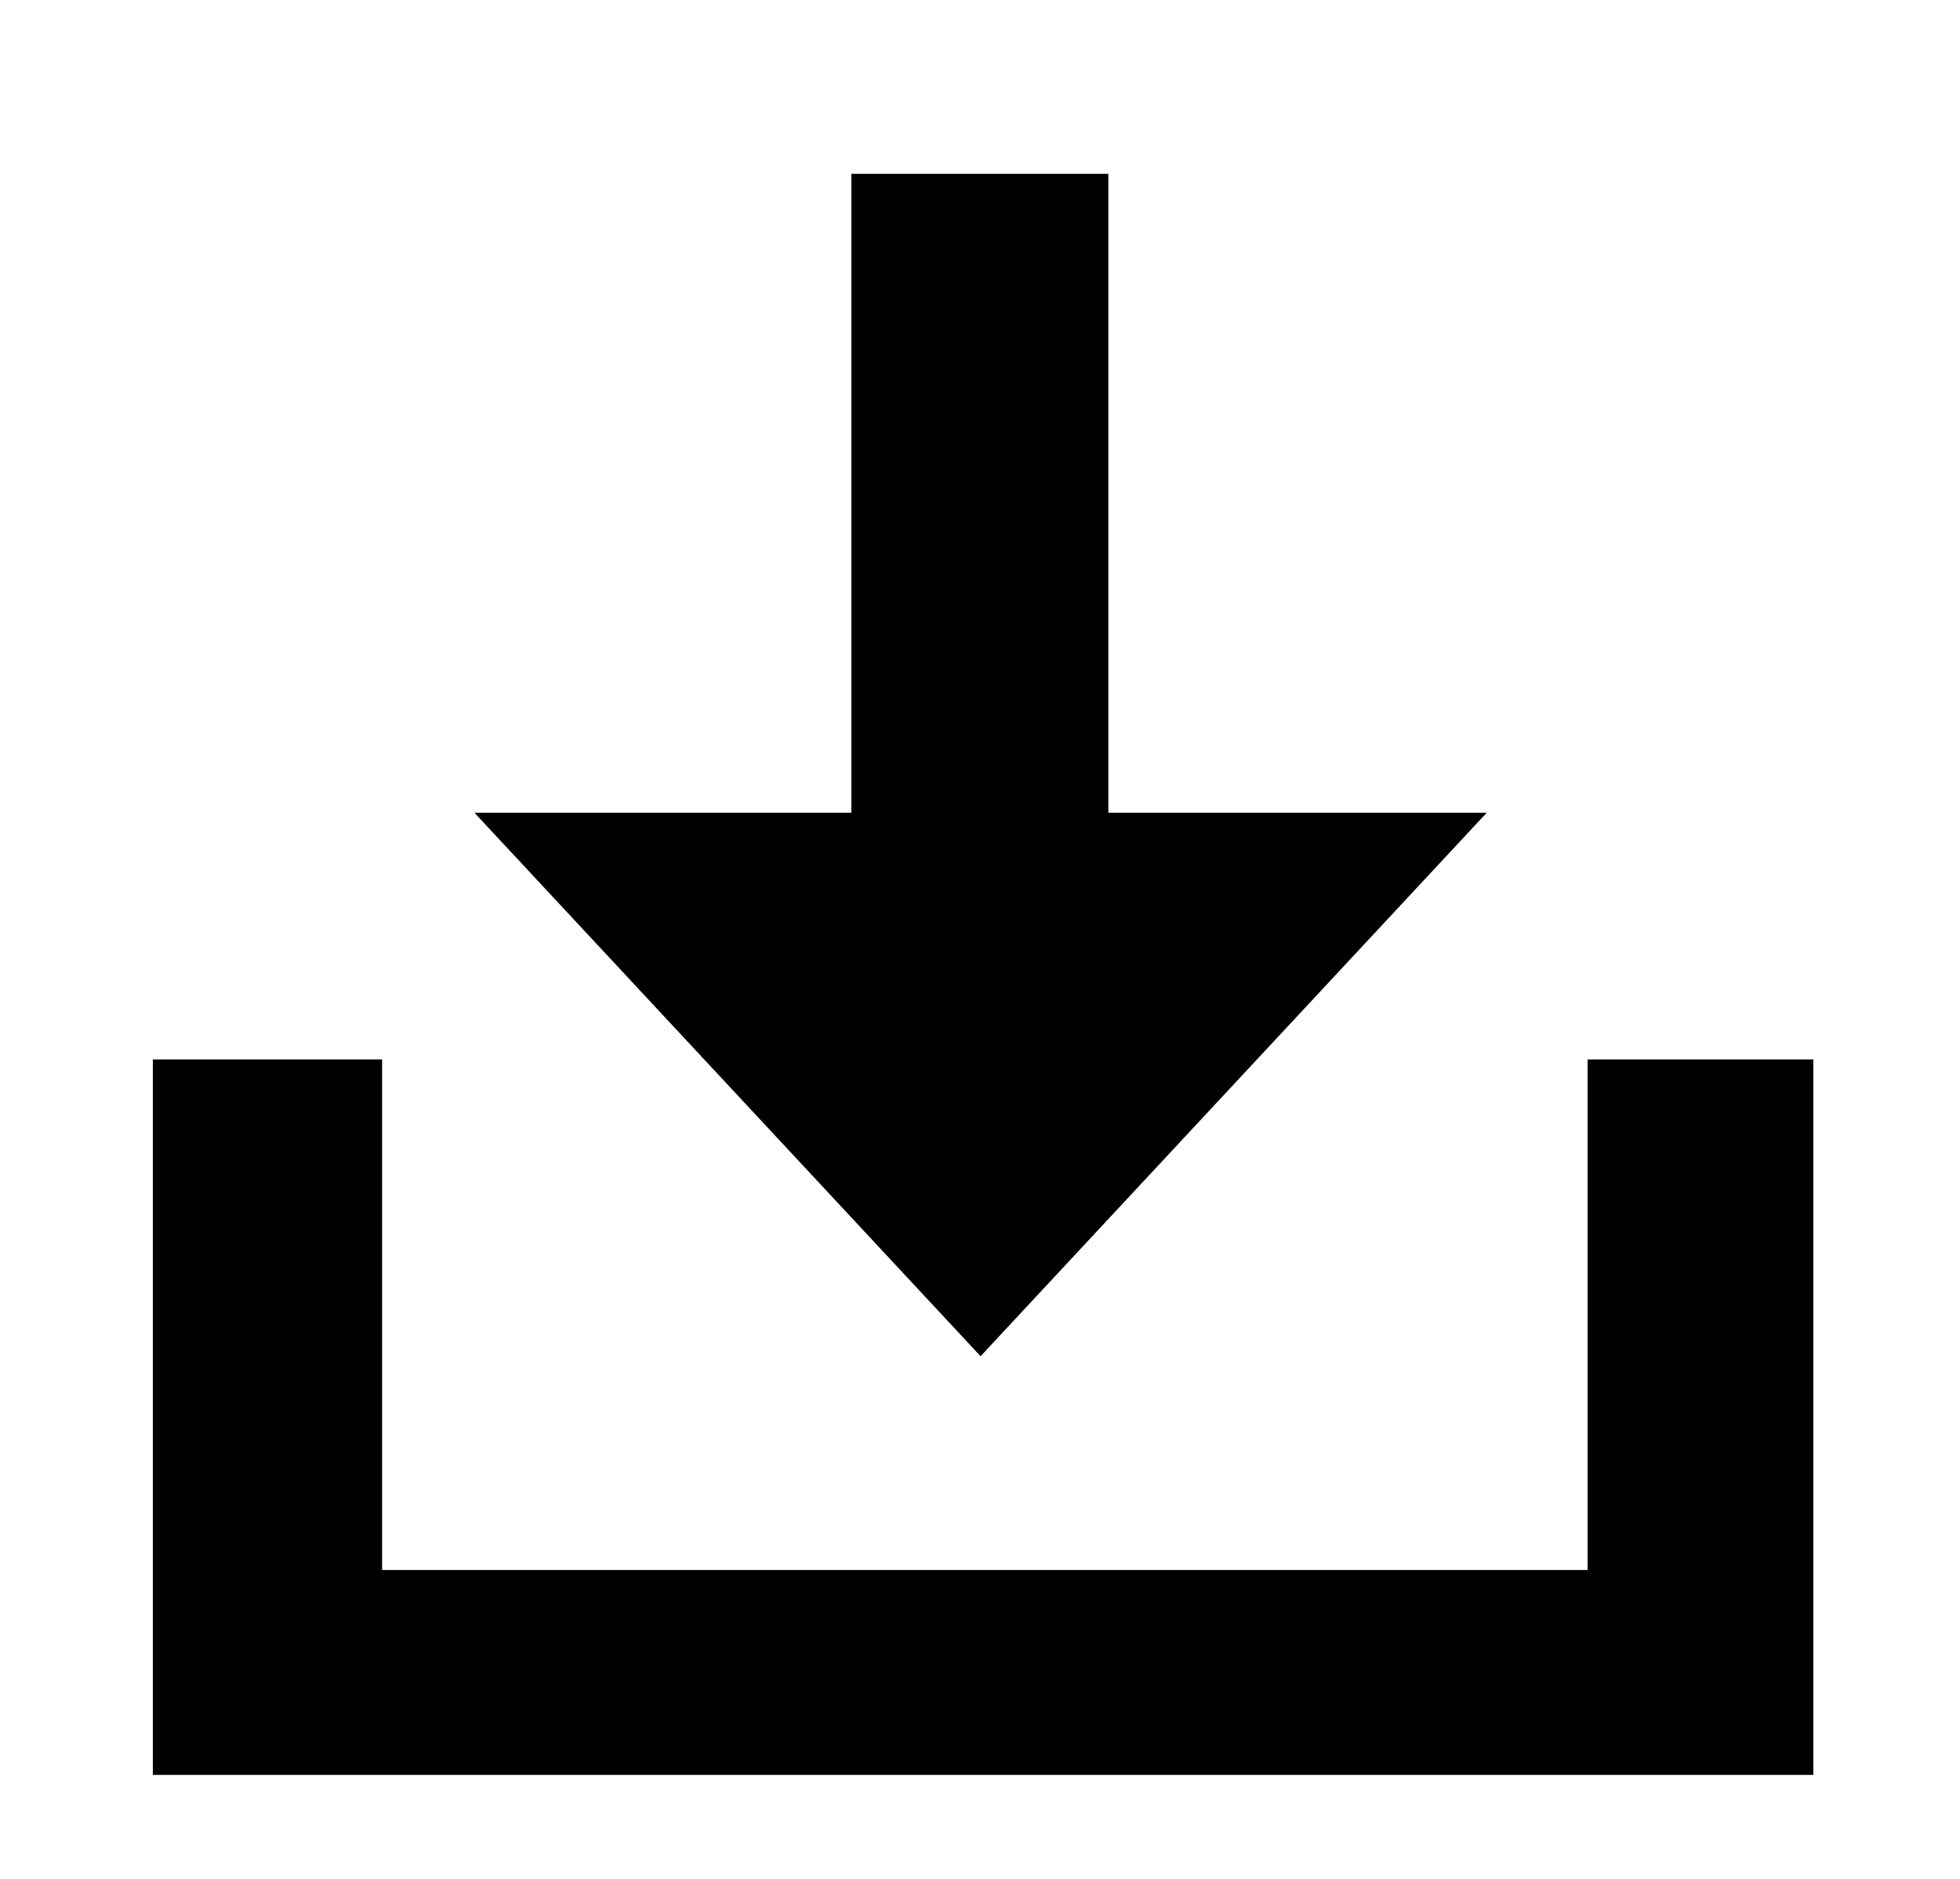 <?xml version="1.0" encoding="UTF-8" standalone="no"?>
<!-- Created with Inkscape (http://www.inkscape.org/) -->

<svg
   xmlns:dc="http://purl.org/dc/elements/1.1/"
   xmlns:cc="http://creativecommons.org/ns#"
   xmlns:rdf="http://www.w3.org/1999/02/22-rdf-syntax-ns#"
   xmlns:svg="http://www.w3.org/2000/svg"
   xmlns="http://www.w3.org/2000/svg"
   xmlns:sodipodi="http://sodipodi.sourceforge.net/DTD/sodipodi-0.dtd"
   xmlns:inkscape="http://www.inkscape.org/namespaces/inkscape"
   width="18.851mm"
   height="18.075mm"
   viewBox="0 0 18.851 18.075"
   version="1.1"
   id="svg8"
   inkscape:version="0.92.2 5c3e80d, 2017-08-06"
   sodipodi:docname="download.svg">
  <defs
     id="defs2">
    <inkscape:path-effect
       effect="spiro"
       id="path-effect858"
       is_visible="true" />
  </defs>
  <sodipodi:namedview
     id="base"
     pagecolor="#ffffff"
     bordercolor="#666666"
     borderopacity="1.0"
     inkscape:pageopacity="0.0"
     inkscape:pageshadow="2"
     inkscape:zoom="0.98994949"
     inkscape:cx="-153.30653"
     inkscape:cy="-0.98867603"
     inkscape:document-units="mm"
     inkscape:current-layer="layer1"
     showgrid="false"
     inkscape:window-width="1916"
     inkscape:window-height="1041"
     inkscape:window-x="0"
     inkscape:window-y="18"
     inkscape:window-maximized="0"
     inkscape:measure-start="54.0402,38.7795"
     inkscape:measure-end="40.3571,38.8393" />
  <g
     inkscape:label="Layer 1"
     inkscape:groupmode="layer"
     id="layer1"
     transform="translate(-1.311,-1.374)">
    <rect
       style="color:#000000;clip-rule:nonzero;display:inline;overflow:visible;visibility:visible;opacity:1;isolation:auto;mix-blend-mode:normal;color-interpolation:sRGB;color-interpolation-filters:linearRGB;solid-color:#000000;solid-opacity:1;fill:#000000;fill-opacity:1;fill-rule:nonzero;stroke:none;stroke-width:1;stroke-linecap:square;stroke-linejoin:miter;stroke-miterlimit:4;stroke-dasharray:none;stroke-dashoffset:22.649;stroke-opacity:1;color-rendering:auto;image-rendering:auto;shape-rendering:auto;text-rendering:auto;enable-background:accumulate"
       id="rect1439"
       width="2.472"
       height="8.252"
       x="9.499"
       y="3.046" />
    <path
       sodipodi:type="star"
       style="color:#000000;clip-rule:nonzero;display:inline;overflow:visible;visibility:visible;opacity:1;isolation:auto;mix-blend-mode:normal;color-interpolation:sRGB;color-interpolation-filters:linearRGB;solid-color:#000000;solid-opacity:1;fill:#000000;fill-opacity:1;fill-rule:nonzero;stroke:none;stroke-width:1;stroke-linecap:square;stroke-linejoin:miter;stroke-miterlimit:4;stroke-dasharray:none;stroke-dashoffset:22.649;stroke-opacity:1;color-rendering:auto;image-rendering:auto;shape-rendering:auto;text-rendering:auto;enable-background:accumulate"
       id="path1441"
       sodipodi:sides="3"
       sodipodi:cx="11.541138"
       sodipodi:cy="10.830509"
       sodipodi:r1="5.620708"
       sodipodi:r2="2.810354"
       sodipodi:arg1="1.5707963"
       sodipodi:arg2="2.6179939"
       inkscape:flatsided="false"
       inkscape:rounded="0"
       inkscape:randomized="0"
       d="m 11.541,16.451 -2.434,-4.216 -2.434,-4.216 4.868,-1e-7 4.868,-10e-8 -2.434,4.216 z"
       inkscape:transform-center-y="0.87063785"
       transform="matrix(1,0,0,0.62,-0.799,4.22)" />
    <path
       style="color:#000000;clip-rule:nonzero;display:inline;overflow:visible;visibility:visible;opacity:1;isolation:auto;mix-blend-mode:normal;color-interpolation:sRGB;color-interpolation-filters:linearRGB;solid-color:#000000;solid-opacity:1;fill:#000000;fill-opacity:1;fill-rule:nonzero;stroke:none;stroke-width:1;stroke-linecap:square;stroke-linejoin:miter;stroke-miterlimit:4;stroke-dasharray:none;stroke-dashoffset:22.649;stroke-opacity:1;color-rendering:auto;image-rendering:auto;shape-rendering:auto;text-rendering:auto;enable-background:accumulate"
       d="m 2.781,11.565 v 6.882 H 18.751 V 11.565 h -2.171 v 4.911 H 4.986 V 11.565 Z"
       id="rect1443"
       inkscape:connector-curvature="0"
       sodipodi:nodetypes="ccccccccc" />
  </g>
</svg>
